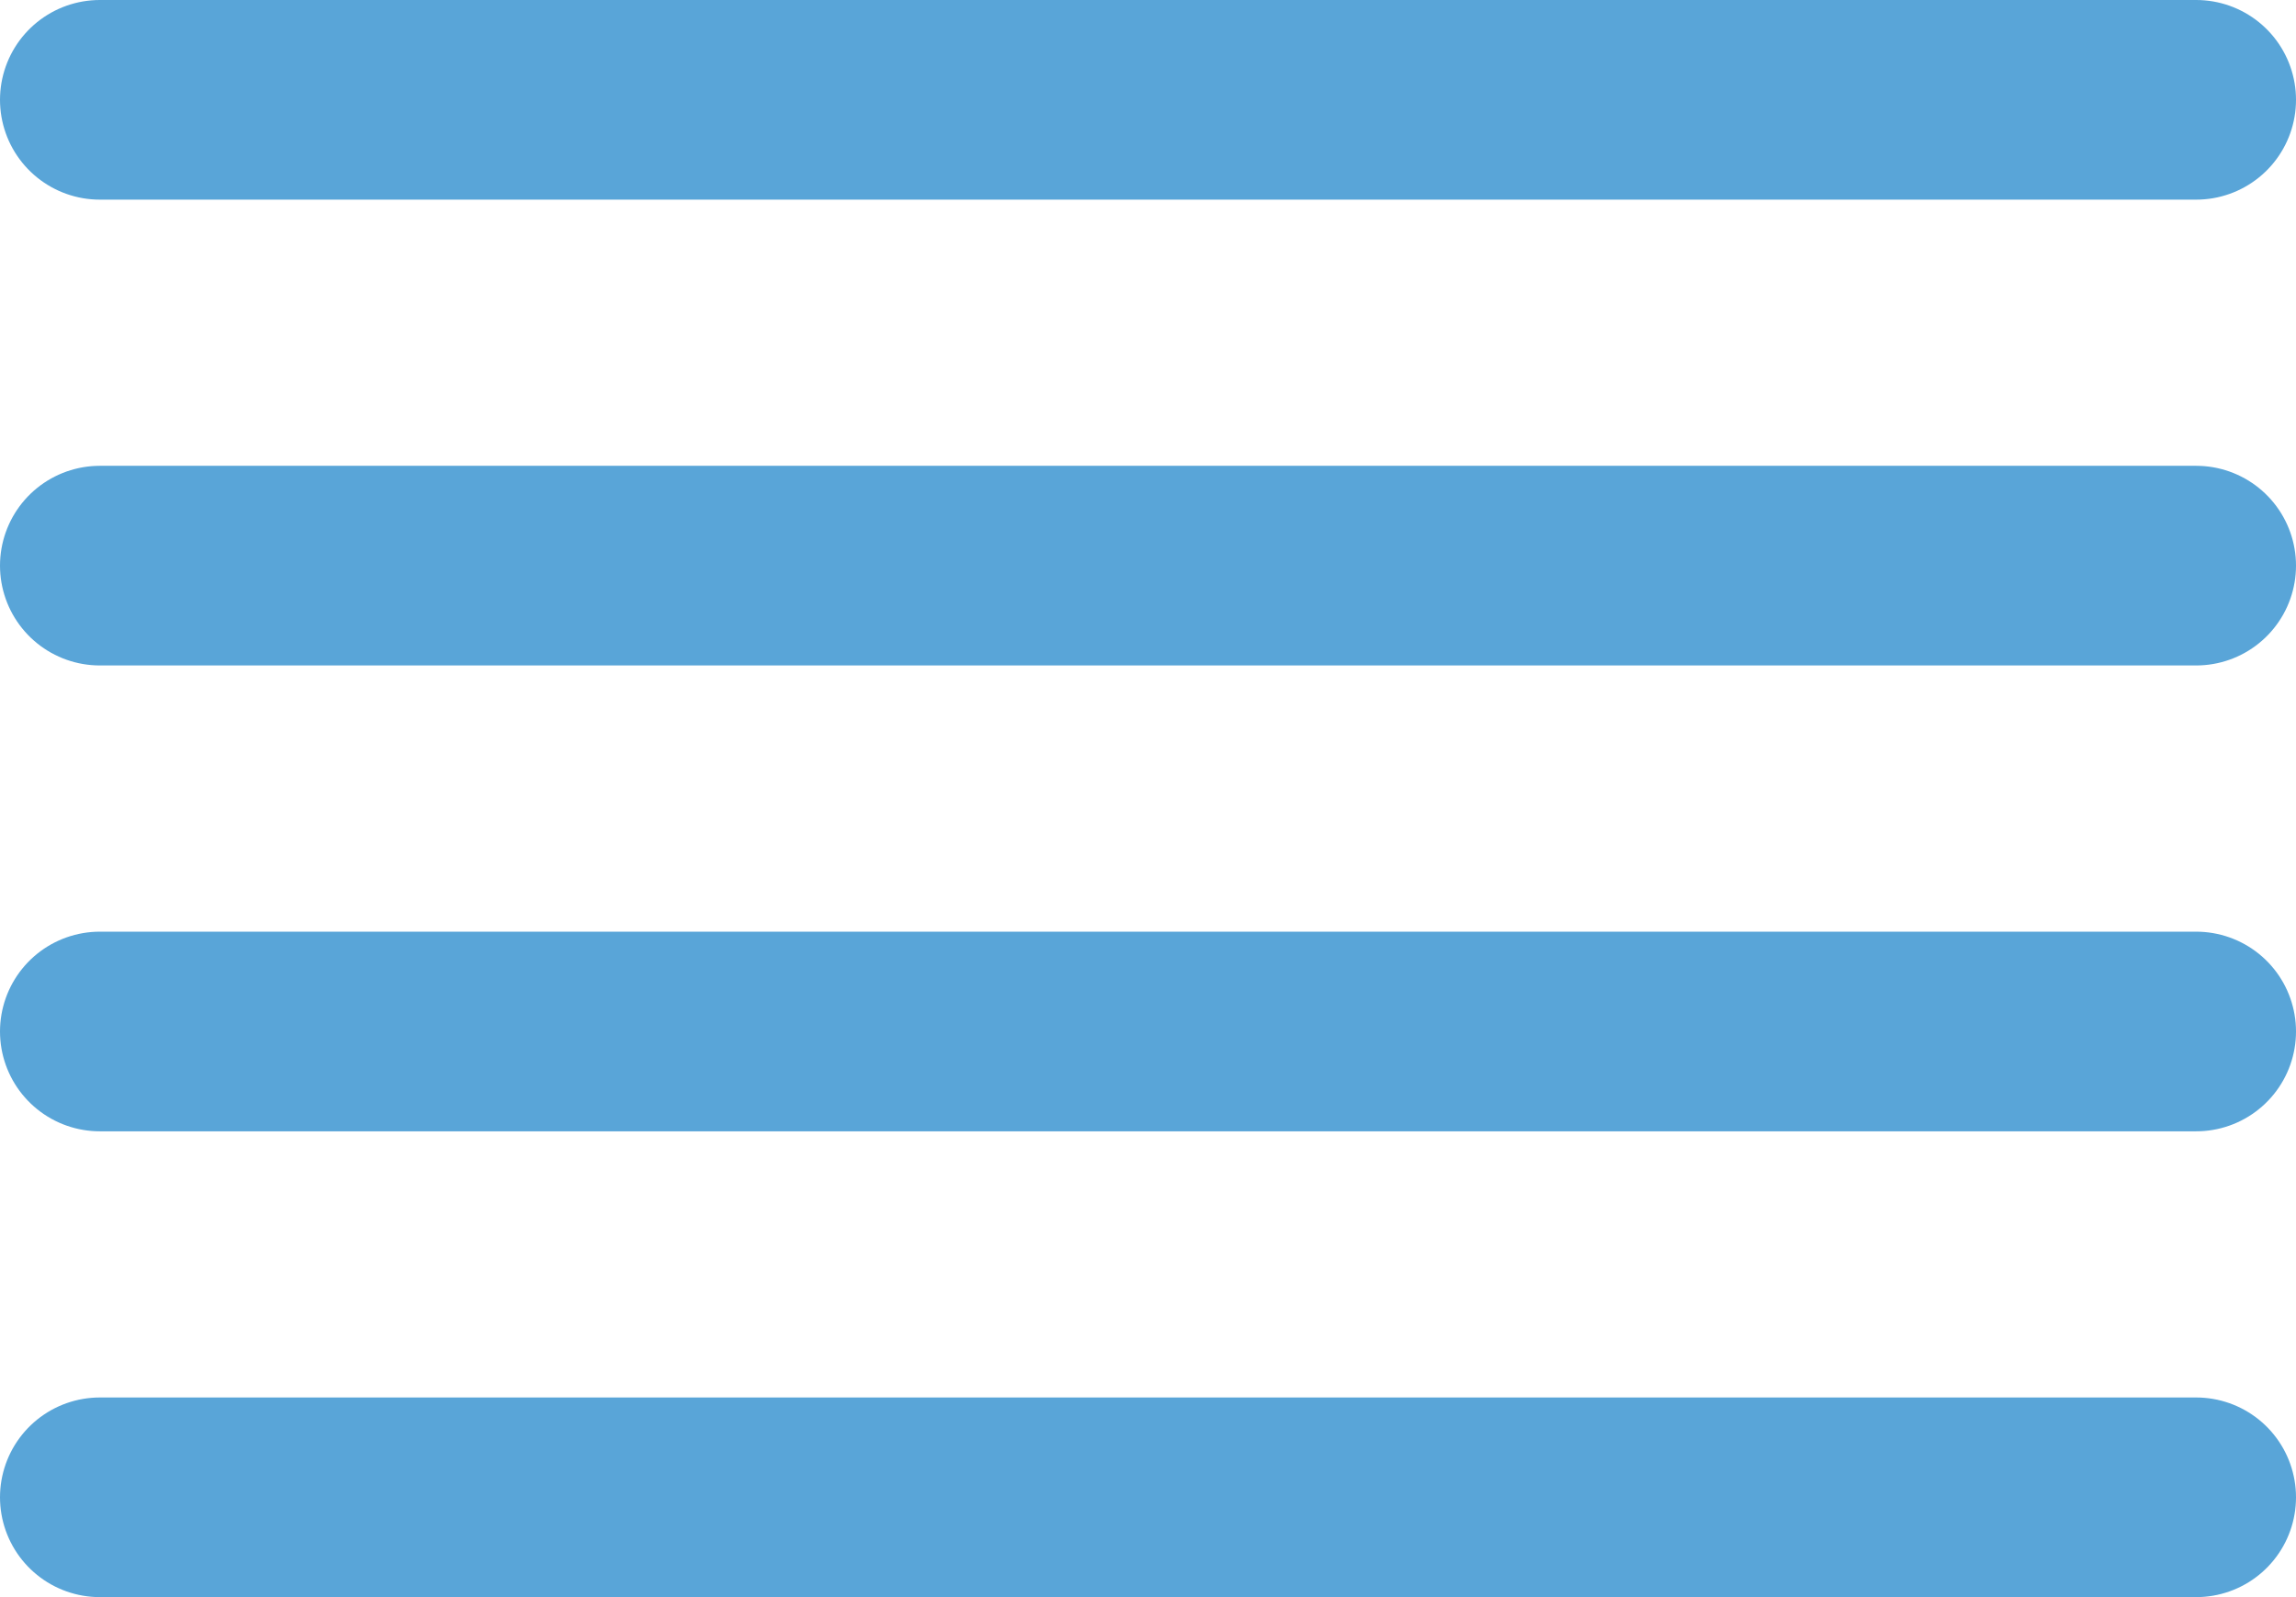 <svg width="46" height="32" viewBox="0 0 46 32" fill="none" xmlns="http://www.w3.org/2000/svg">
<path d="M44 11.333H2" stroke="#59A5D8" stroke-width="4" stroke-linecap="round" stroke-linejoin="round"/>
<path d="M44 2H2" stroke="#59A5D8" stroke-width="4" stroke-linecap="round" stroke-linejoin="round"/>
<path d="M44 20.667H2" stroke="#59A5D8" stroke-width="4" stroke-linecap="round" stroke-linejoin="round"/>
<path d="M44 30H2" stroke="#59A5D8" stroke-width="4" stroke-linecap="round" stroke-linejoin="round"/>
</svg>
